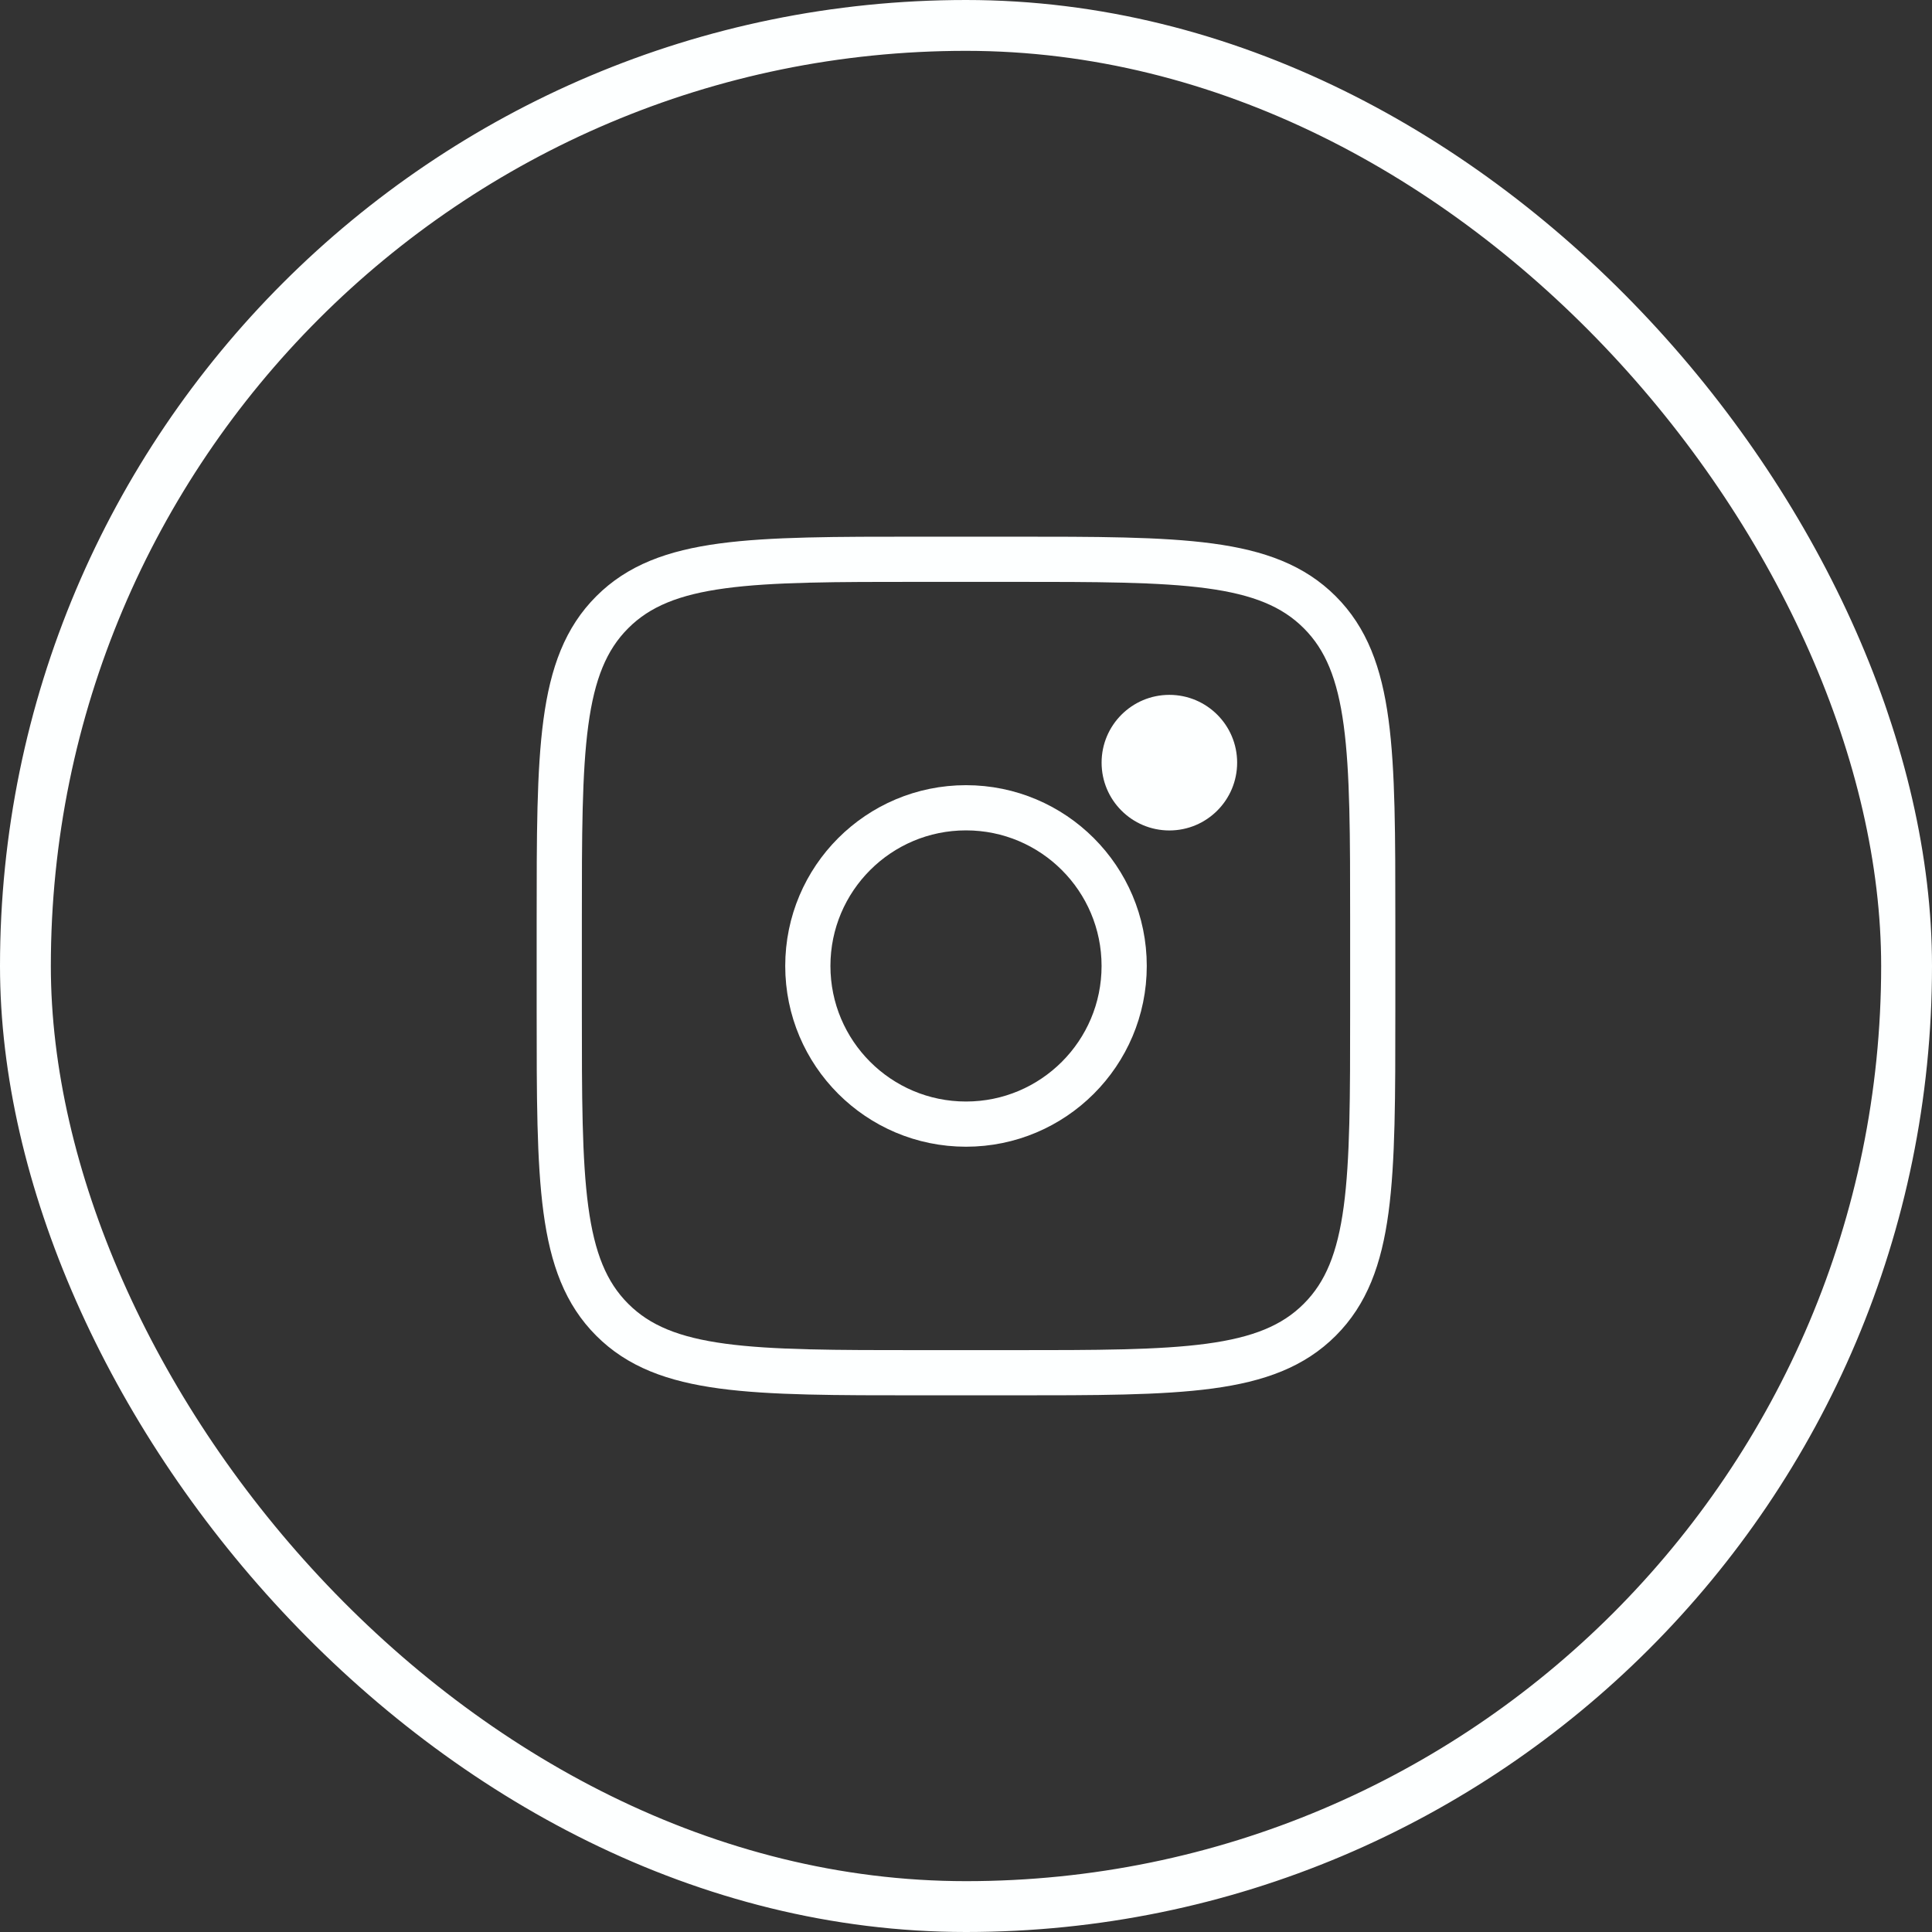 <svg width="38" height="38" viewBox="0 0 38 38" fill="none" xmlns="http://www.w3.org/2000/svg">
<rect x="0" y="0" width="38" height="38" fill="#333333" stroke="none"/>
<rect x="0.5" y="0.5" width="37" height="37" rx="18.5" stroke="#FDFFFF"/>
<path d="M11 18.111C11 14.759 11 13.083 12.042 12.042C13.083 11 14.759 11 18.111 11H19.889C23.241 11 24.917 11 25.958 12.042C27 13.083 27 14.759 27 18.111V19.889C27 23.241 27 24.917 25.958 25.958C24.917 27 23.241 27 19.889 27H18.111C14.759 27 13.083 27 12.042 25.958C11 24.917 11 23.241 11 19.889V18.111Z" stroke="#FDFFFF" stroke-width="0.889"/>
<path d="M23 16.334C23.736 16.334 24.333 15.737 24.333 15C24.333 14.264 23.736 13.667 23 13.667C22.264 13.667 21.667 14.264 21.667 15C21.667 15.737 22.264 16.334 23 16.334Z" fill="#FDFFFF"/>
<path d="M19 22.11C20.718 22.11 22.111 20.717 22.111 18.999C22.111 17.281 20.718 15.888 19 15.888C17.282 15.888 15.889 17.281 15.889 18.999C15.889 20.717 17.282 22.11 19 22.11Z" stroke="#FDFFFF" stroke-width="0.889"/>
</svg>
